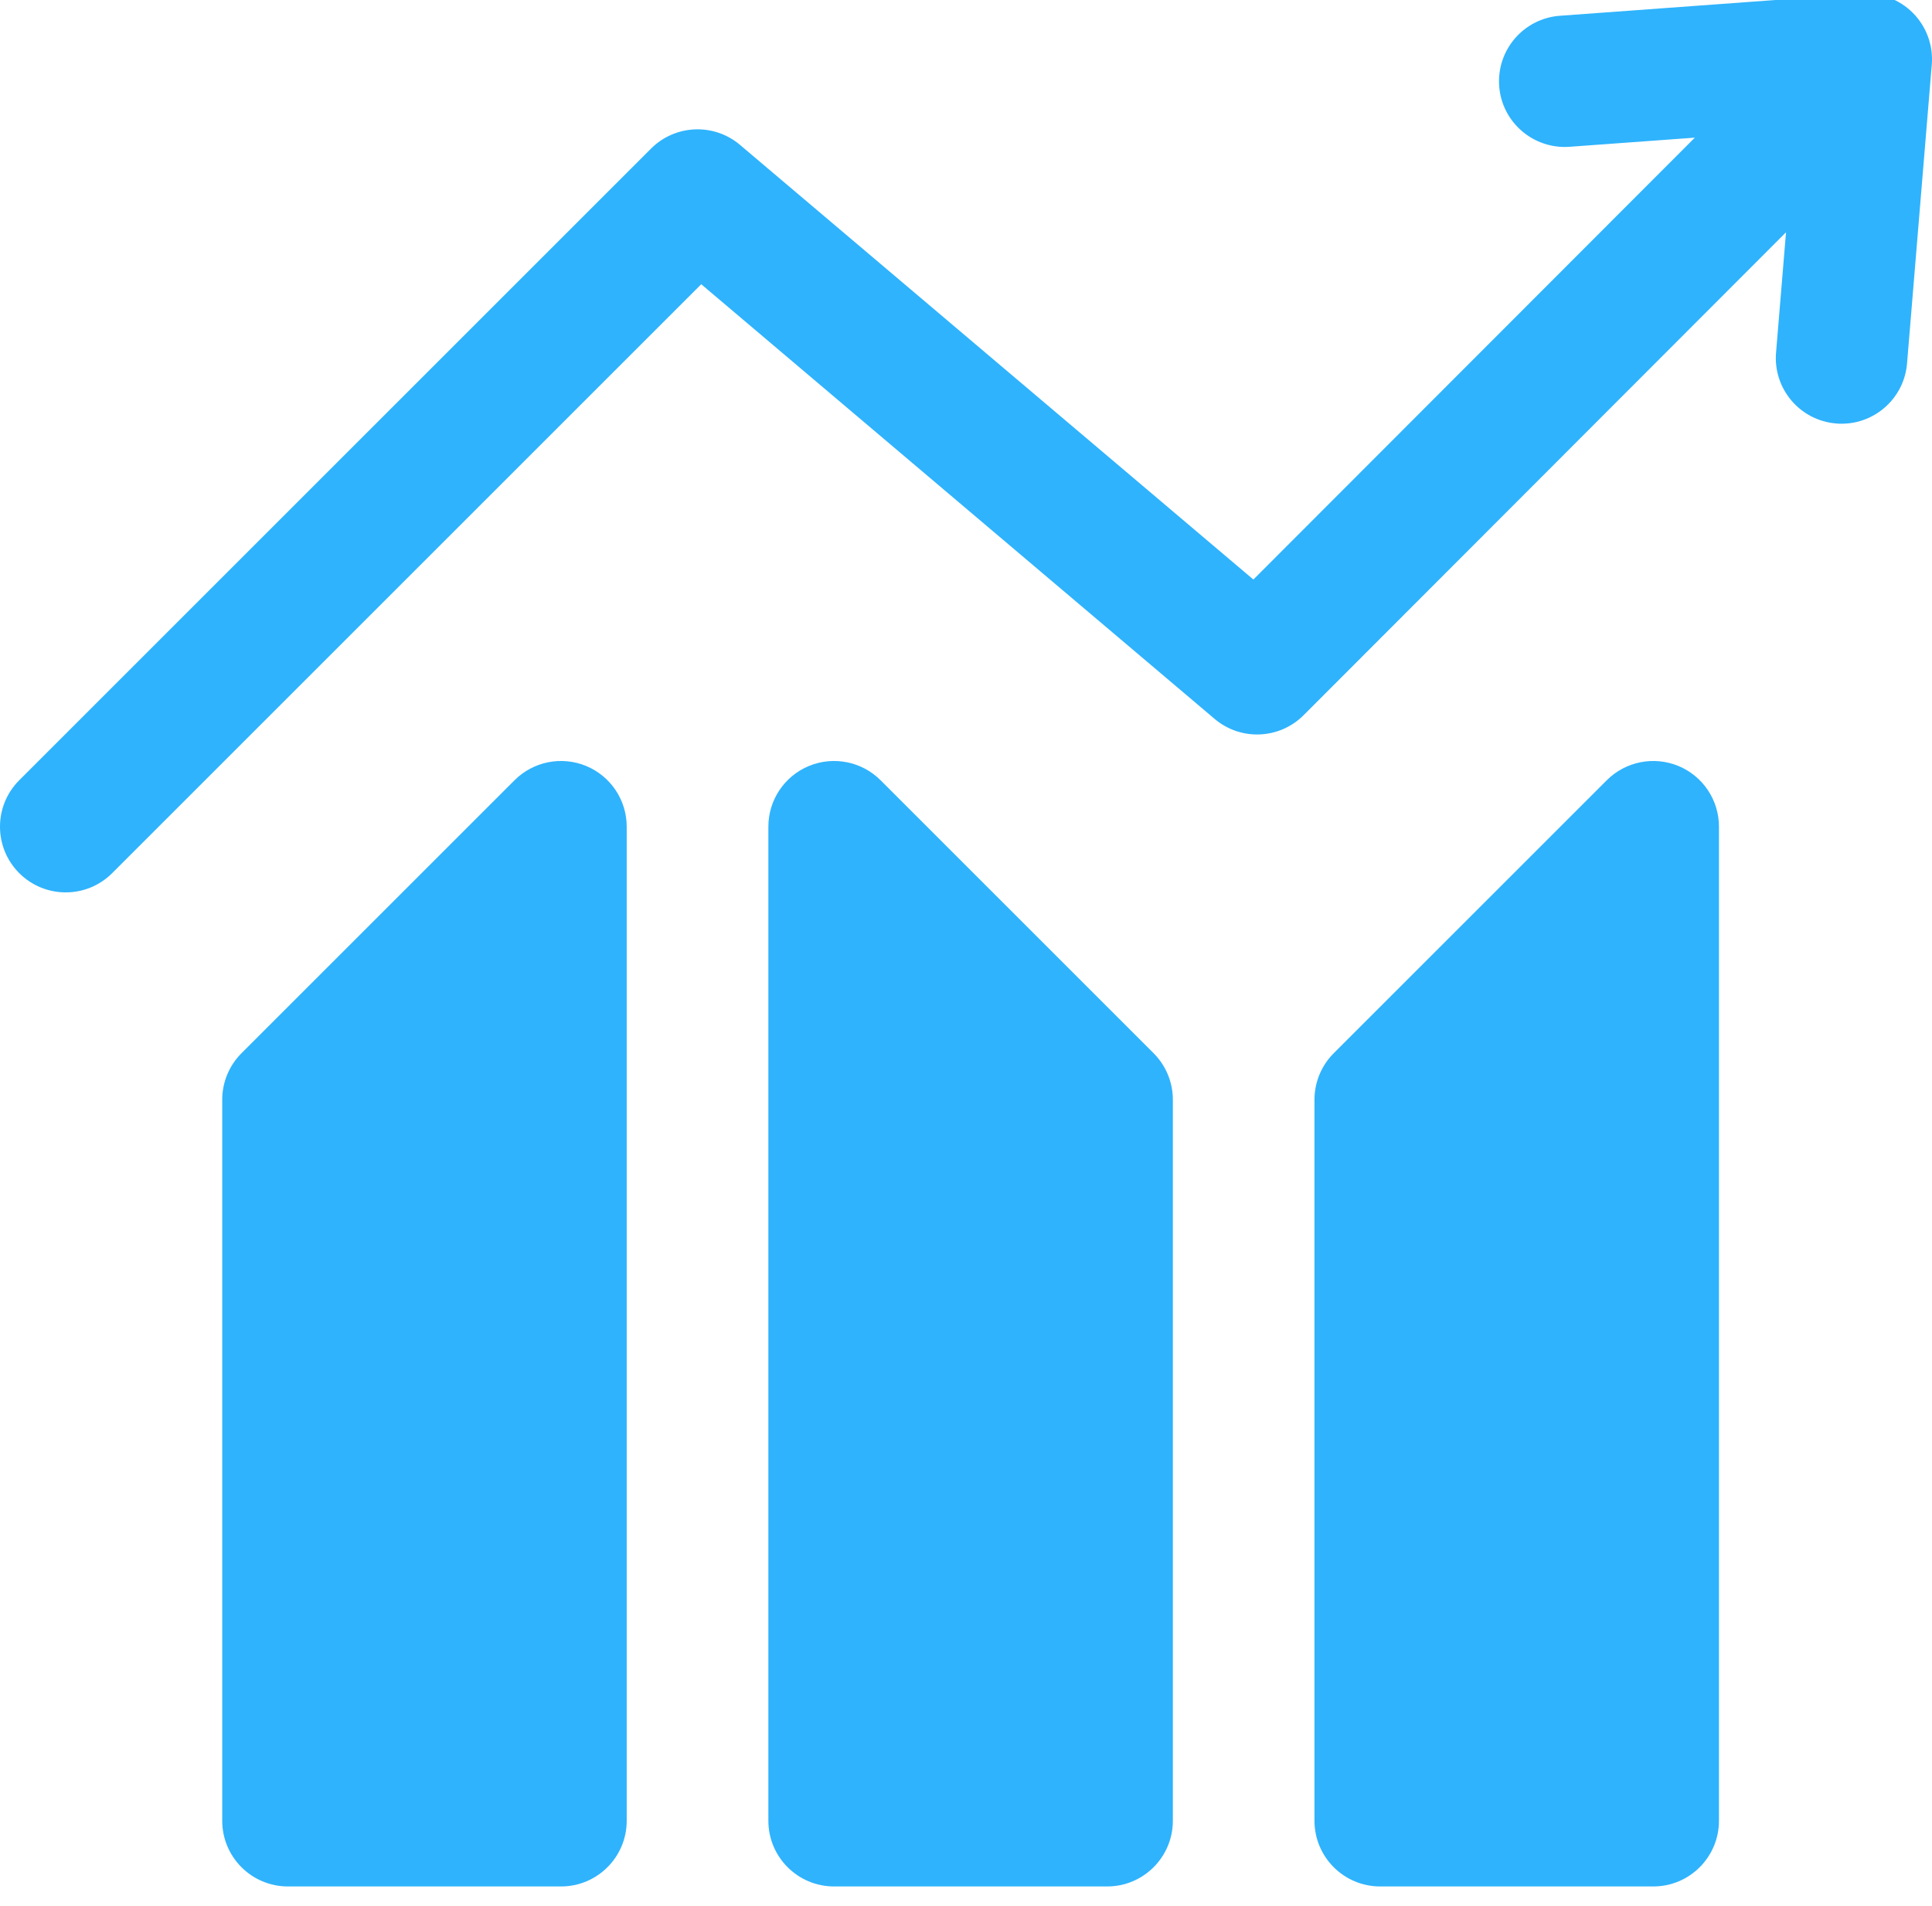 <svg width="75" height="74" viewBox="0 0 75 74" fill="none" xmlns="http://www.w3.org/2000/svg">
<g clip-path="url(#clip0_126_21)">
<path d="M74.261 0.505C73.736 -0.025 73.005 -0.298 72.263 -0.244L60.557 0.612C59.151 0.715 58.096 1.937 58.198 3.342C58.301 4.748 59.524 5.799 60.928 5.7L65.793 5.345L48.656 22.503L28.727 5.626C27.714 4.768 26.213 4.831 25.274 5.769L0.747 30.297C-0.249 31.293 -0.249 32.908 0.747 33.904C1.245 34.402 1.898 34.651 2.551 34.651C3.204 34.651 3.857 34.403 4.355 33.904L27.222 11.037L47.152 27.915C48.165 28.774 49.668 28.711 50.606 27.771L69.333 9.02L68.946 13.692C68.829 15.096 69.874 16.328 71.278 16.444C71.35 16.451 71.421 16.453 71.491 16.453C72.805 16.453 73.921 15.445 74.031 14.113L74.991 2.511C75.053 1.768 74.786 1.035 74.261 0.505Z" fill="#2FB3FD"/>
<path d="M22.754 29.743C21.801 29.349 20.704 29.567 19.974 30.297L9.374 40.897C8.896 41.375 8.627 42.024 8.627 42.701V70.7C8.627 72.109 9.769 73.251 11.178 73.251H21.778C23.187 73.251 24.329 72.109 24.329 70.7V32.1C24.329 31.068 23.707 30.138 22.754 29.743Z" fill="#2FB3FD"/>
<path d="M34.183 30.296C33.453 29.567 32.356 29.349 31.402 29.743C30.449 30.138 29.828 31.068 29.828 32.1V70.7C29.828 72.109 30.97 73.251 32.379 73.251H42.979C44.388 73.251 45.53 72.109 45.53 70.7V42.701C45.53 42.024 45.261 41.375 44.783 40.897L34.183 30.296Z" fill="#2FB3FD"/>
<path d="M65.156 29.743C64.202 29.349 63.105 29.567 62.375 30.297L51.775 40.897C51.297 41.376 51.028 42.024 51.028 42.701V70.7C51.028 72.109 52.17 73.251 53.579 73.251H64.179C65.588 73.251 66.73 72.109 66.73 70.7V32.1C66.73 31.068 66.109 30.138 65.156 29.743Z" fill="#2FB3FD"/>
</g>
<defs>
<clipPath id="clip0_126_21">
<rect width="75" height="75" fill="white" transform="translate(0 -1)"/>
</clipPath>
</defs>
</svg>
